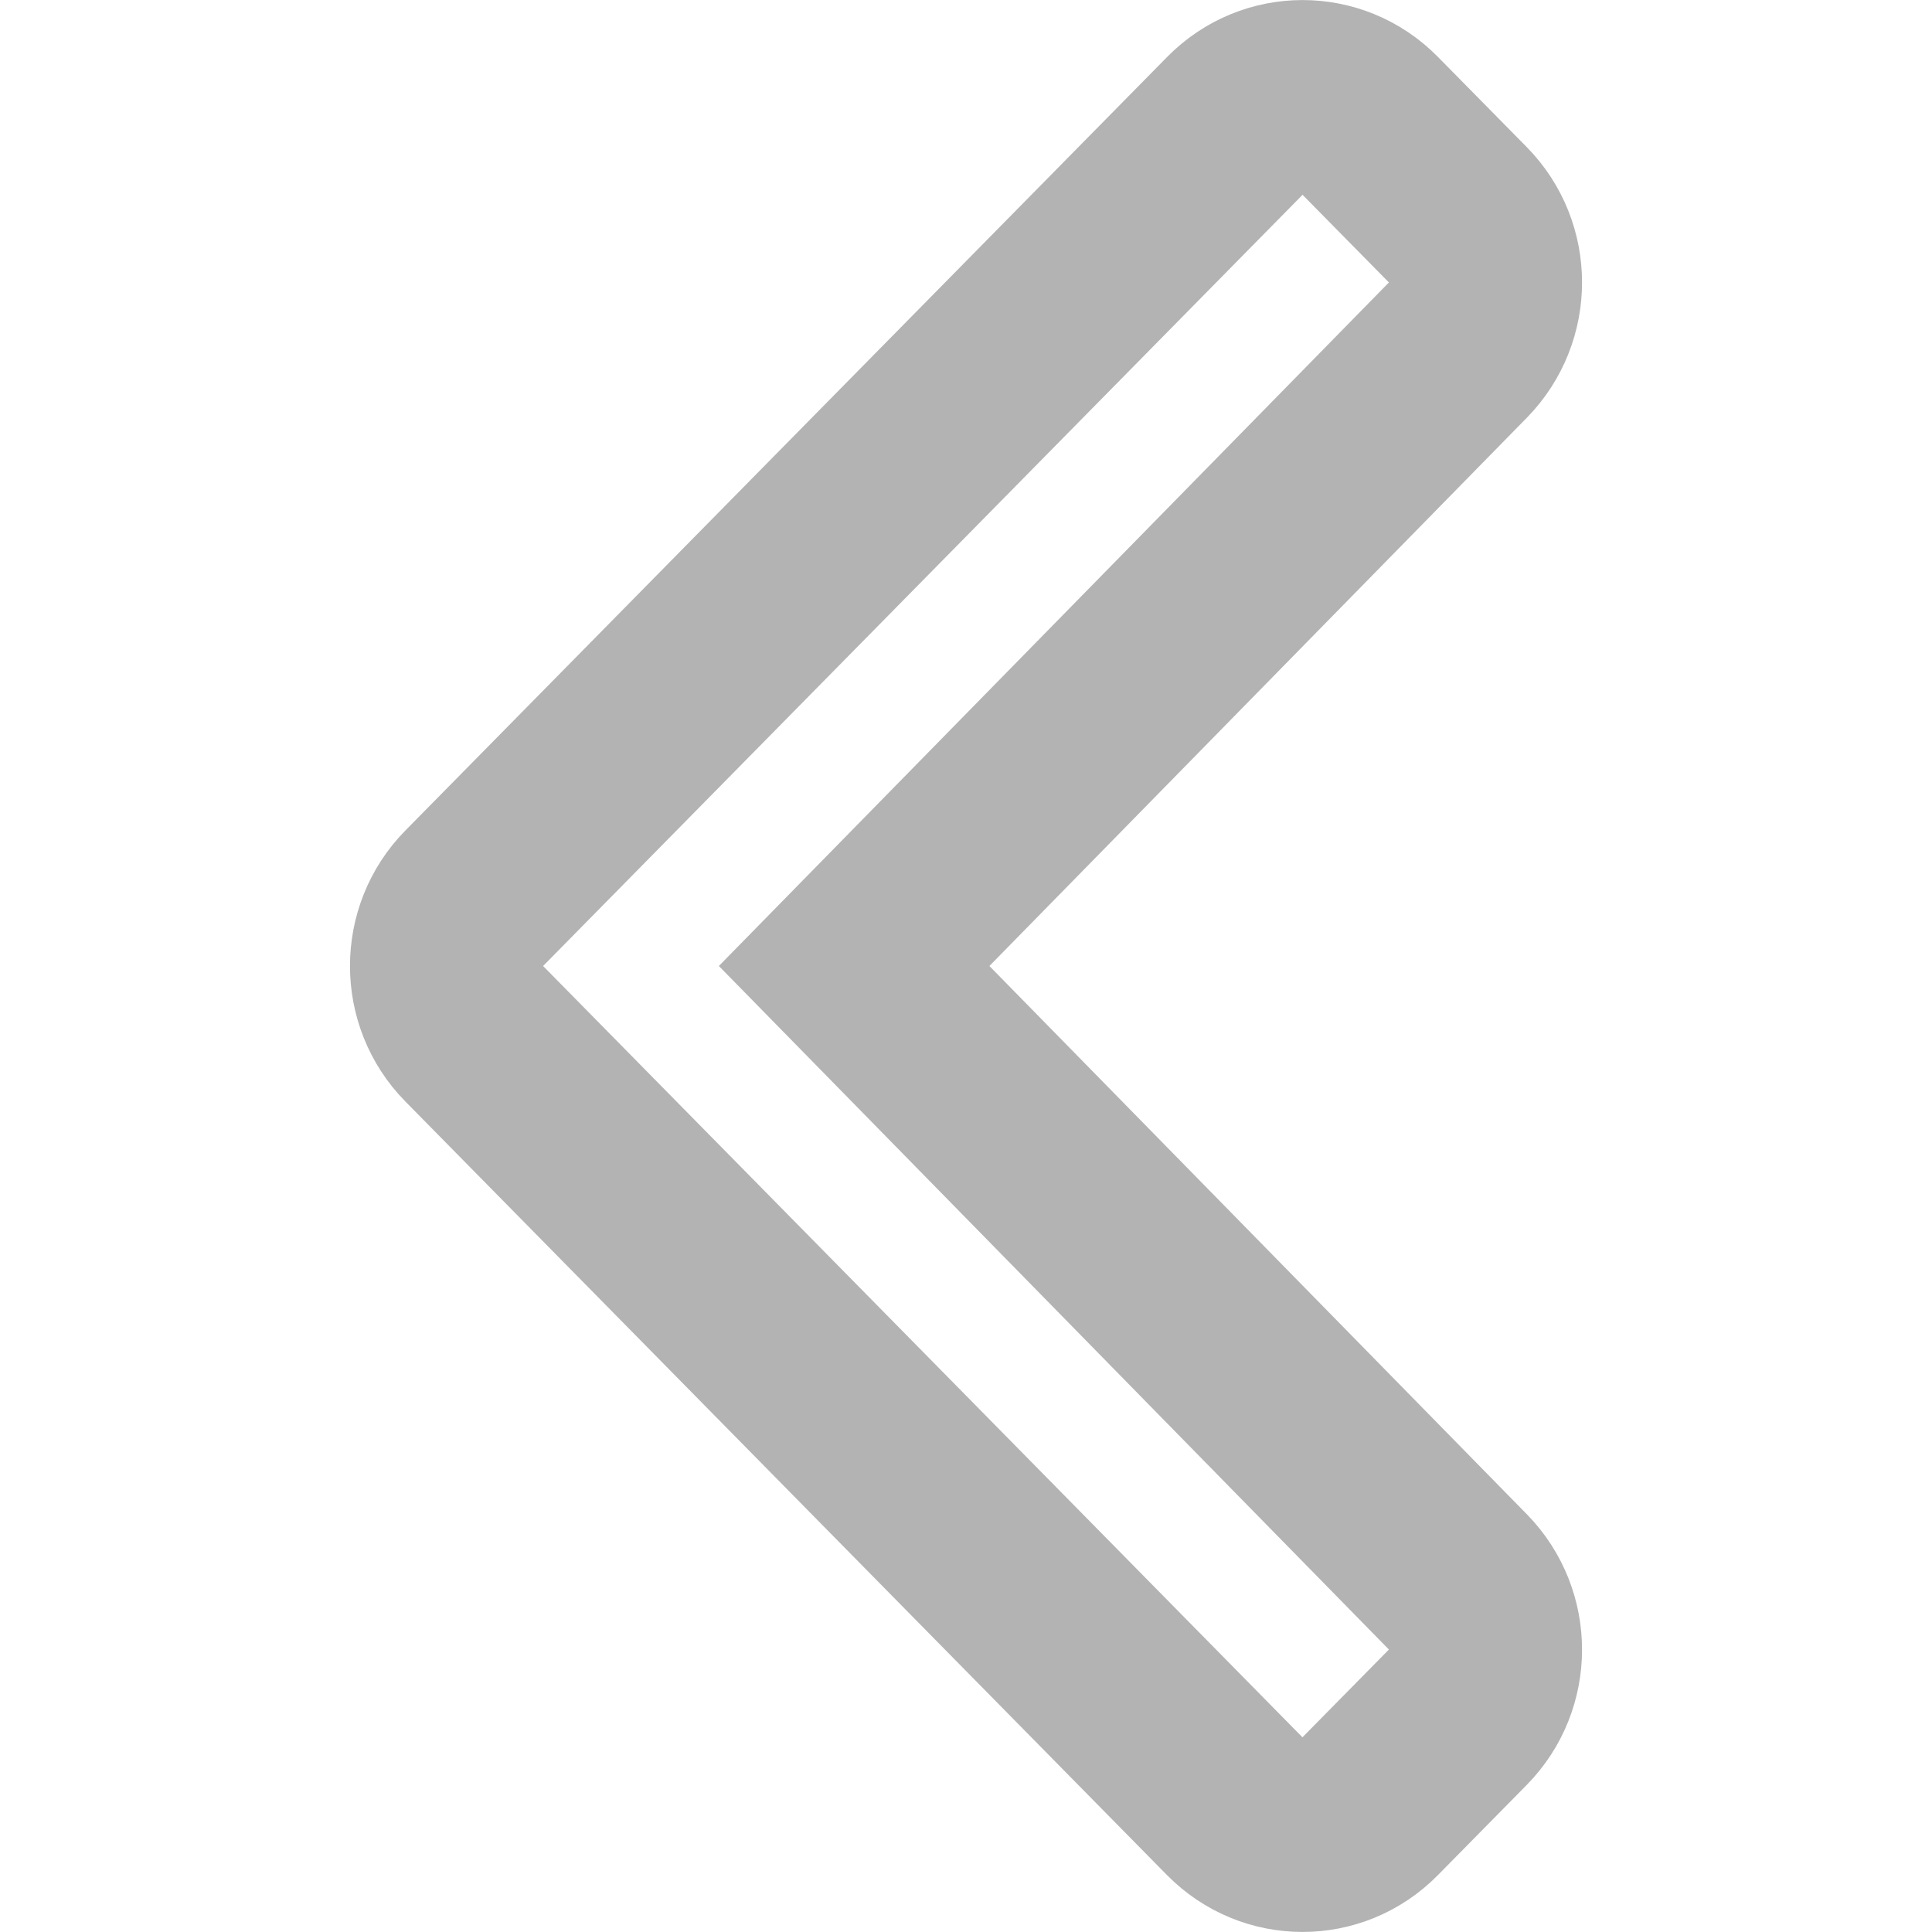 <svg class="svg" xmlns="http://www.w3.org/2000/svg" xmlns:xlink="http://www.w3.org/1999/xlink" width="10" height="10"><path d="M2.454 4.65L6.398 0.645C6.588 0.452 6.896 0.452 7.086 0.645L7.546 1.112C7.736 1.305 7.736 1.617 7.547 1.811L4.421 5L7.547 8.189C7.736 8.383 7.736 8.695 7.546 8.888L7.086 9.355C6.896 9.548 6.588 9.548 6.397 9.355L2.454 5.35C2.264 5.157 2.264 4.843 2.454 4.65V4.65Z" fill="none" stroke-width="1" stroke="#B3B3B3"></path></svg>